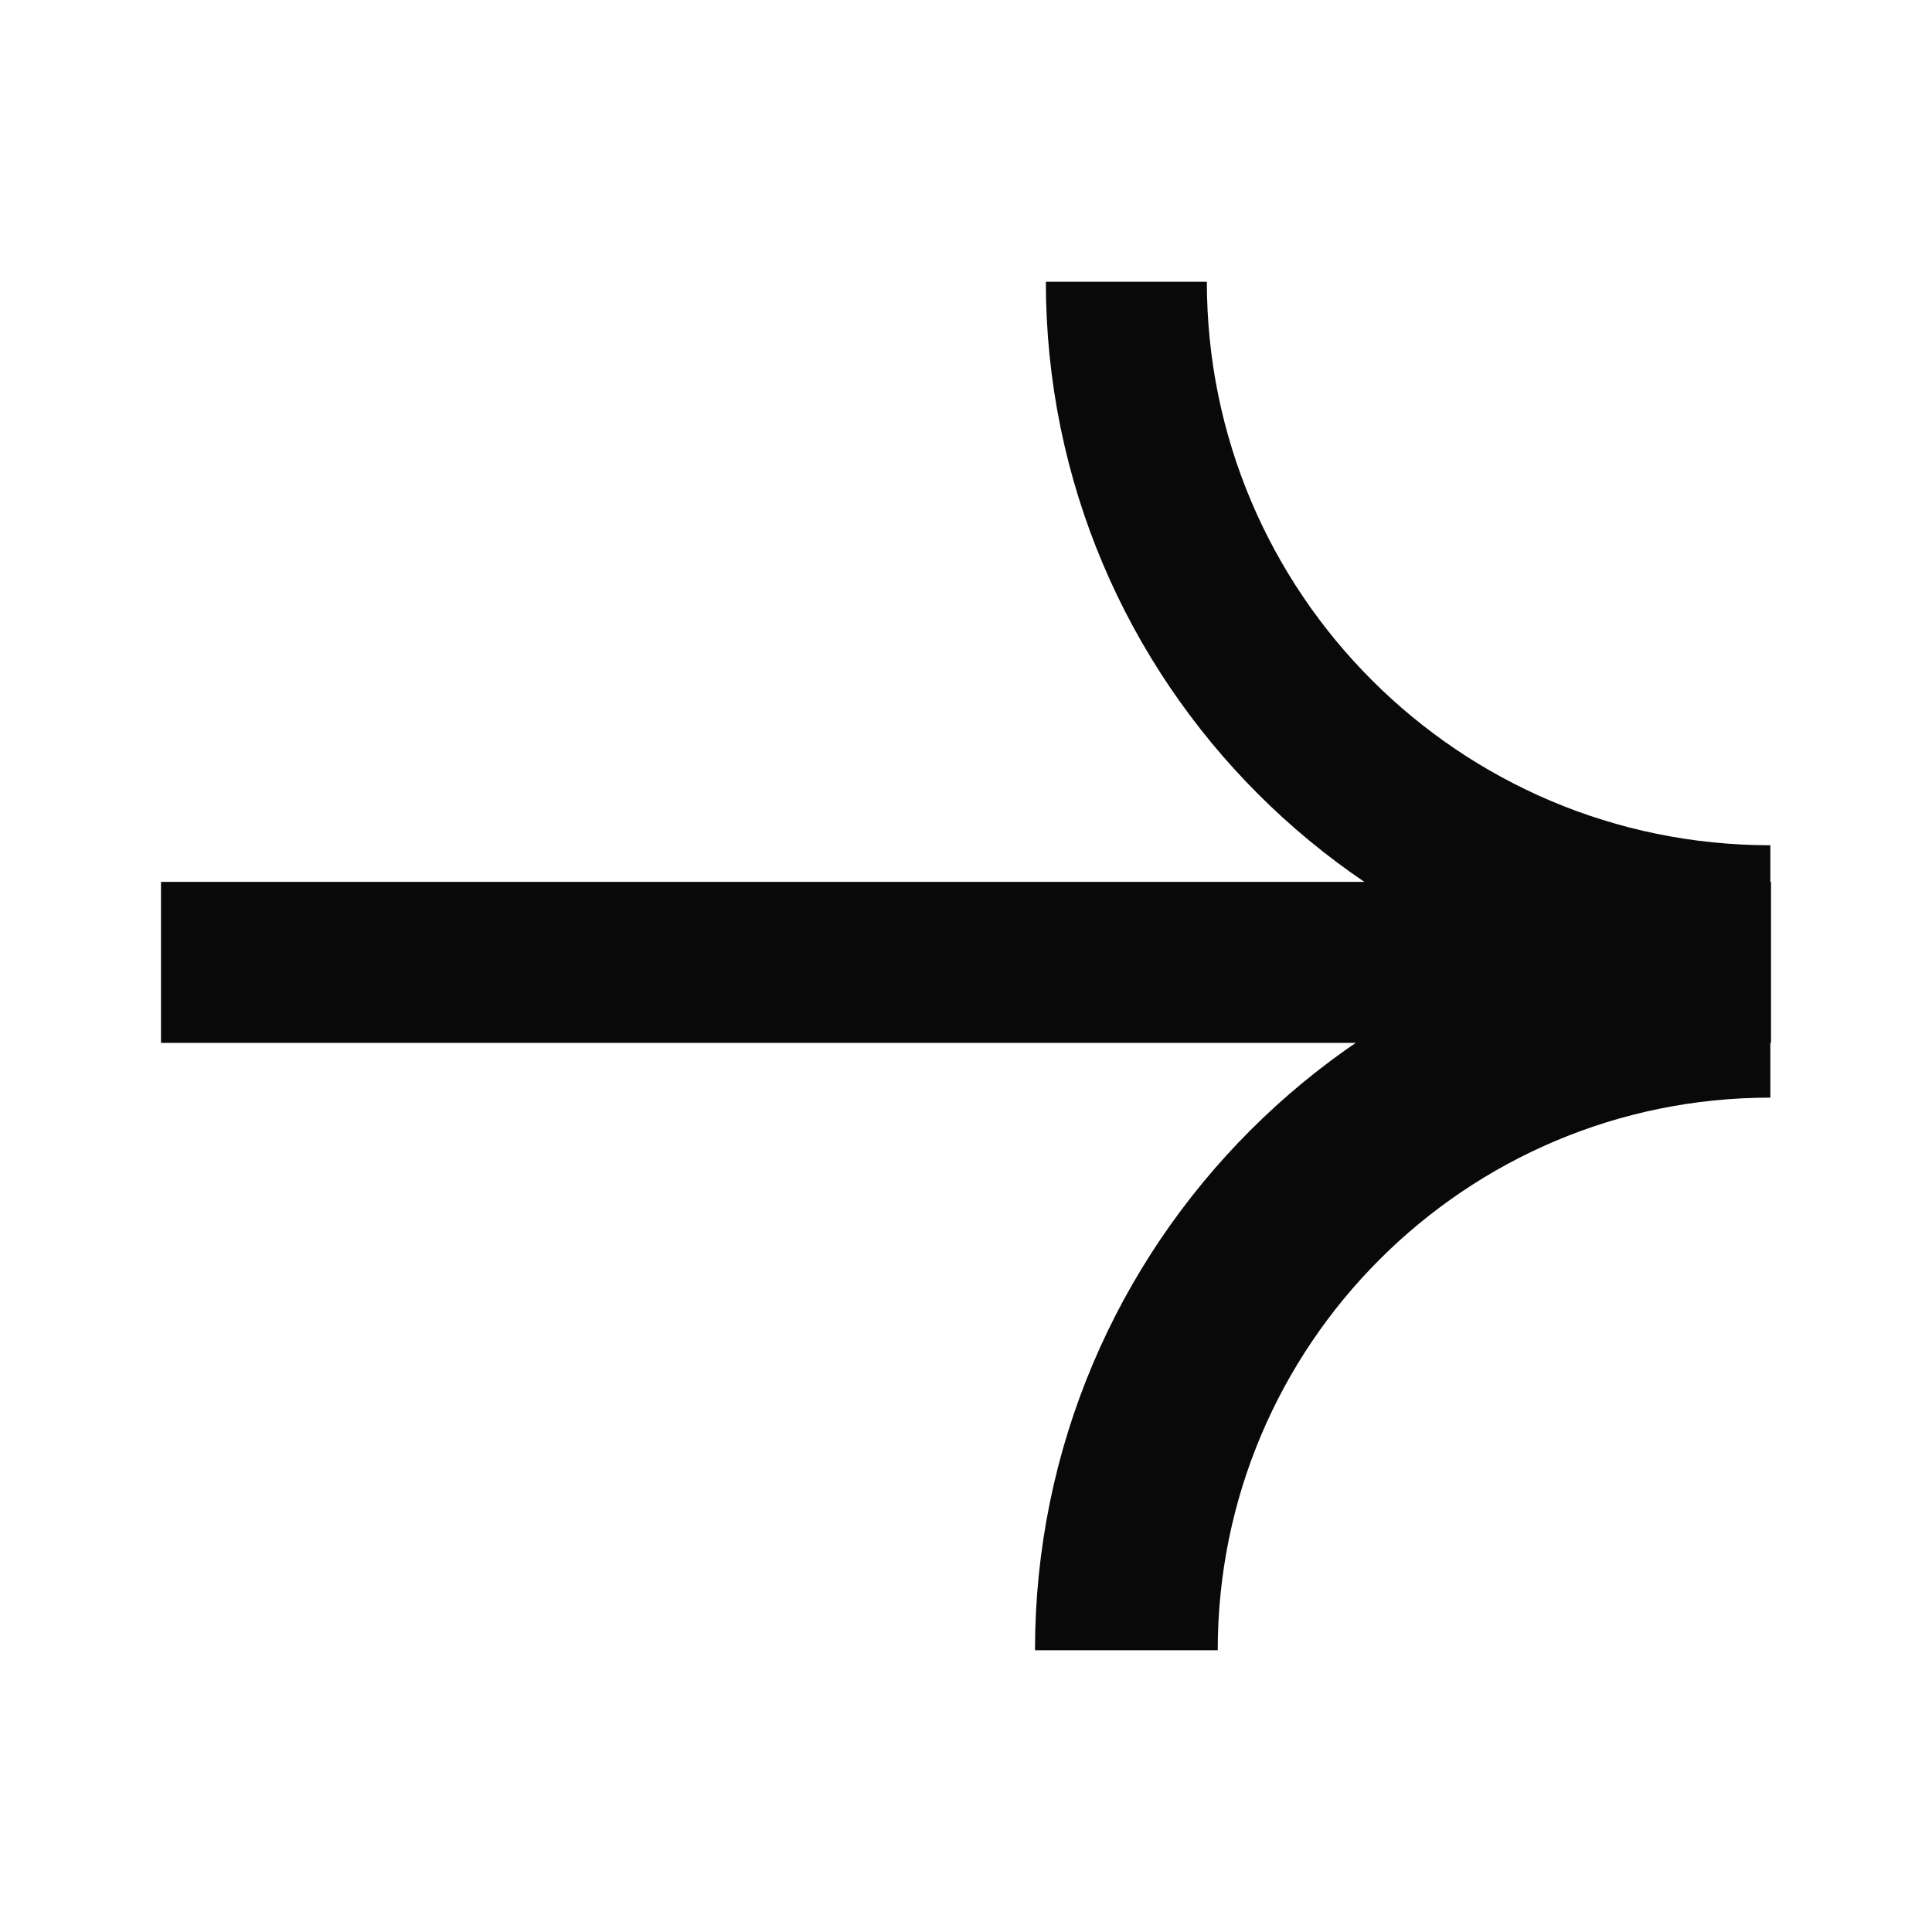 <svg width="24" height="24" viewBox="0 0 24 24" fill="none" xmlns="http://www.w3.org/2000/svg">
<g id="Frame 37">
<g id="Group 48140">
<path id="Ellipse 3" d="M21.992 11.5C17.574 11.5 13.992 7.918 13.992 3.5" stroke="#090909" stroke-width="2"/>
<path id="Ellipse 4" d="M21.992 12.5C17.574 12.5 13.992 16.082 13.992 20.5" stroke="#090909" stroke-width="2.27"/>
<path id="Vector 3" d="M2 11.955H22" stroke="#090909" stroke-width="2"/>
</g>
</g>
</svg>
